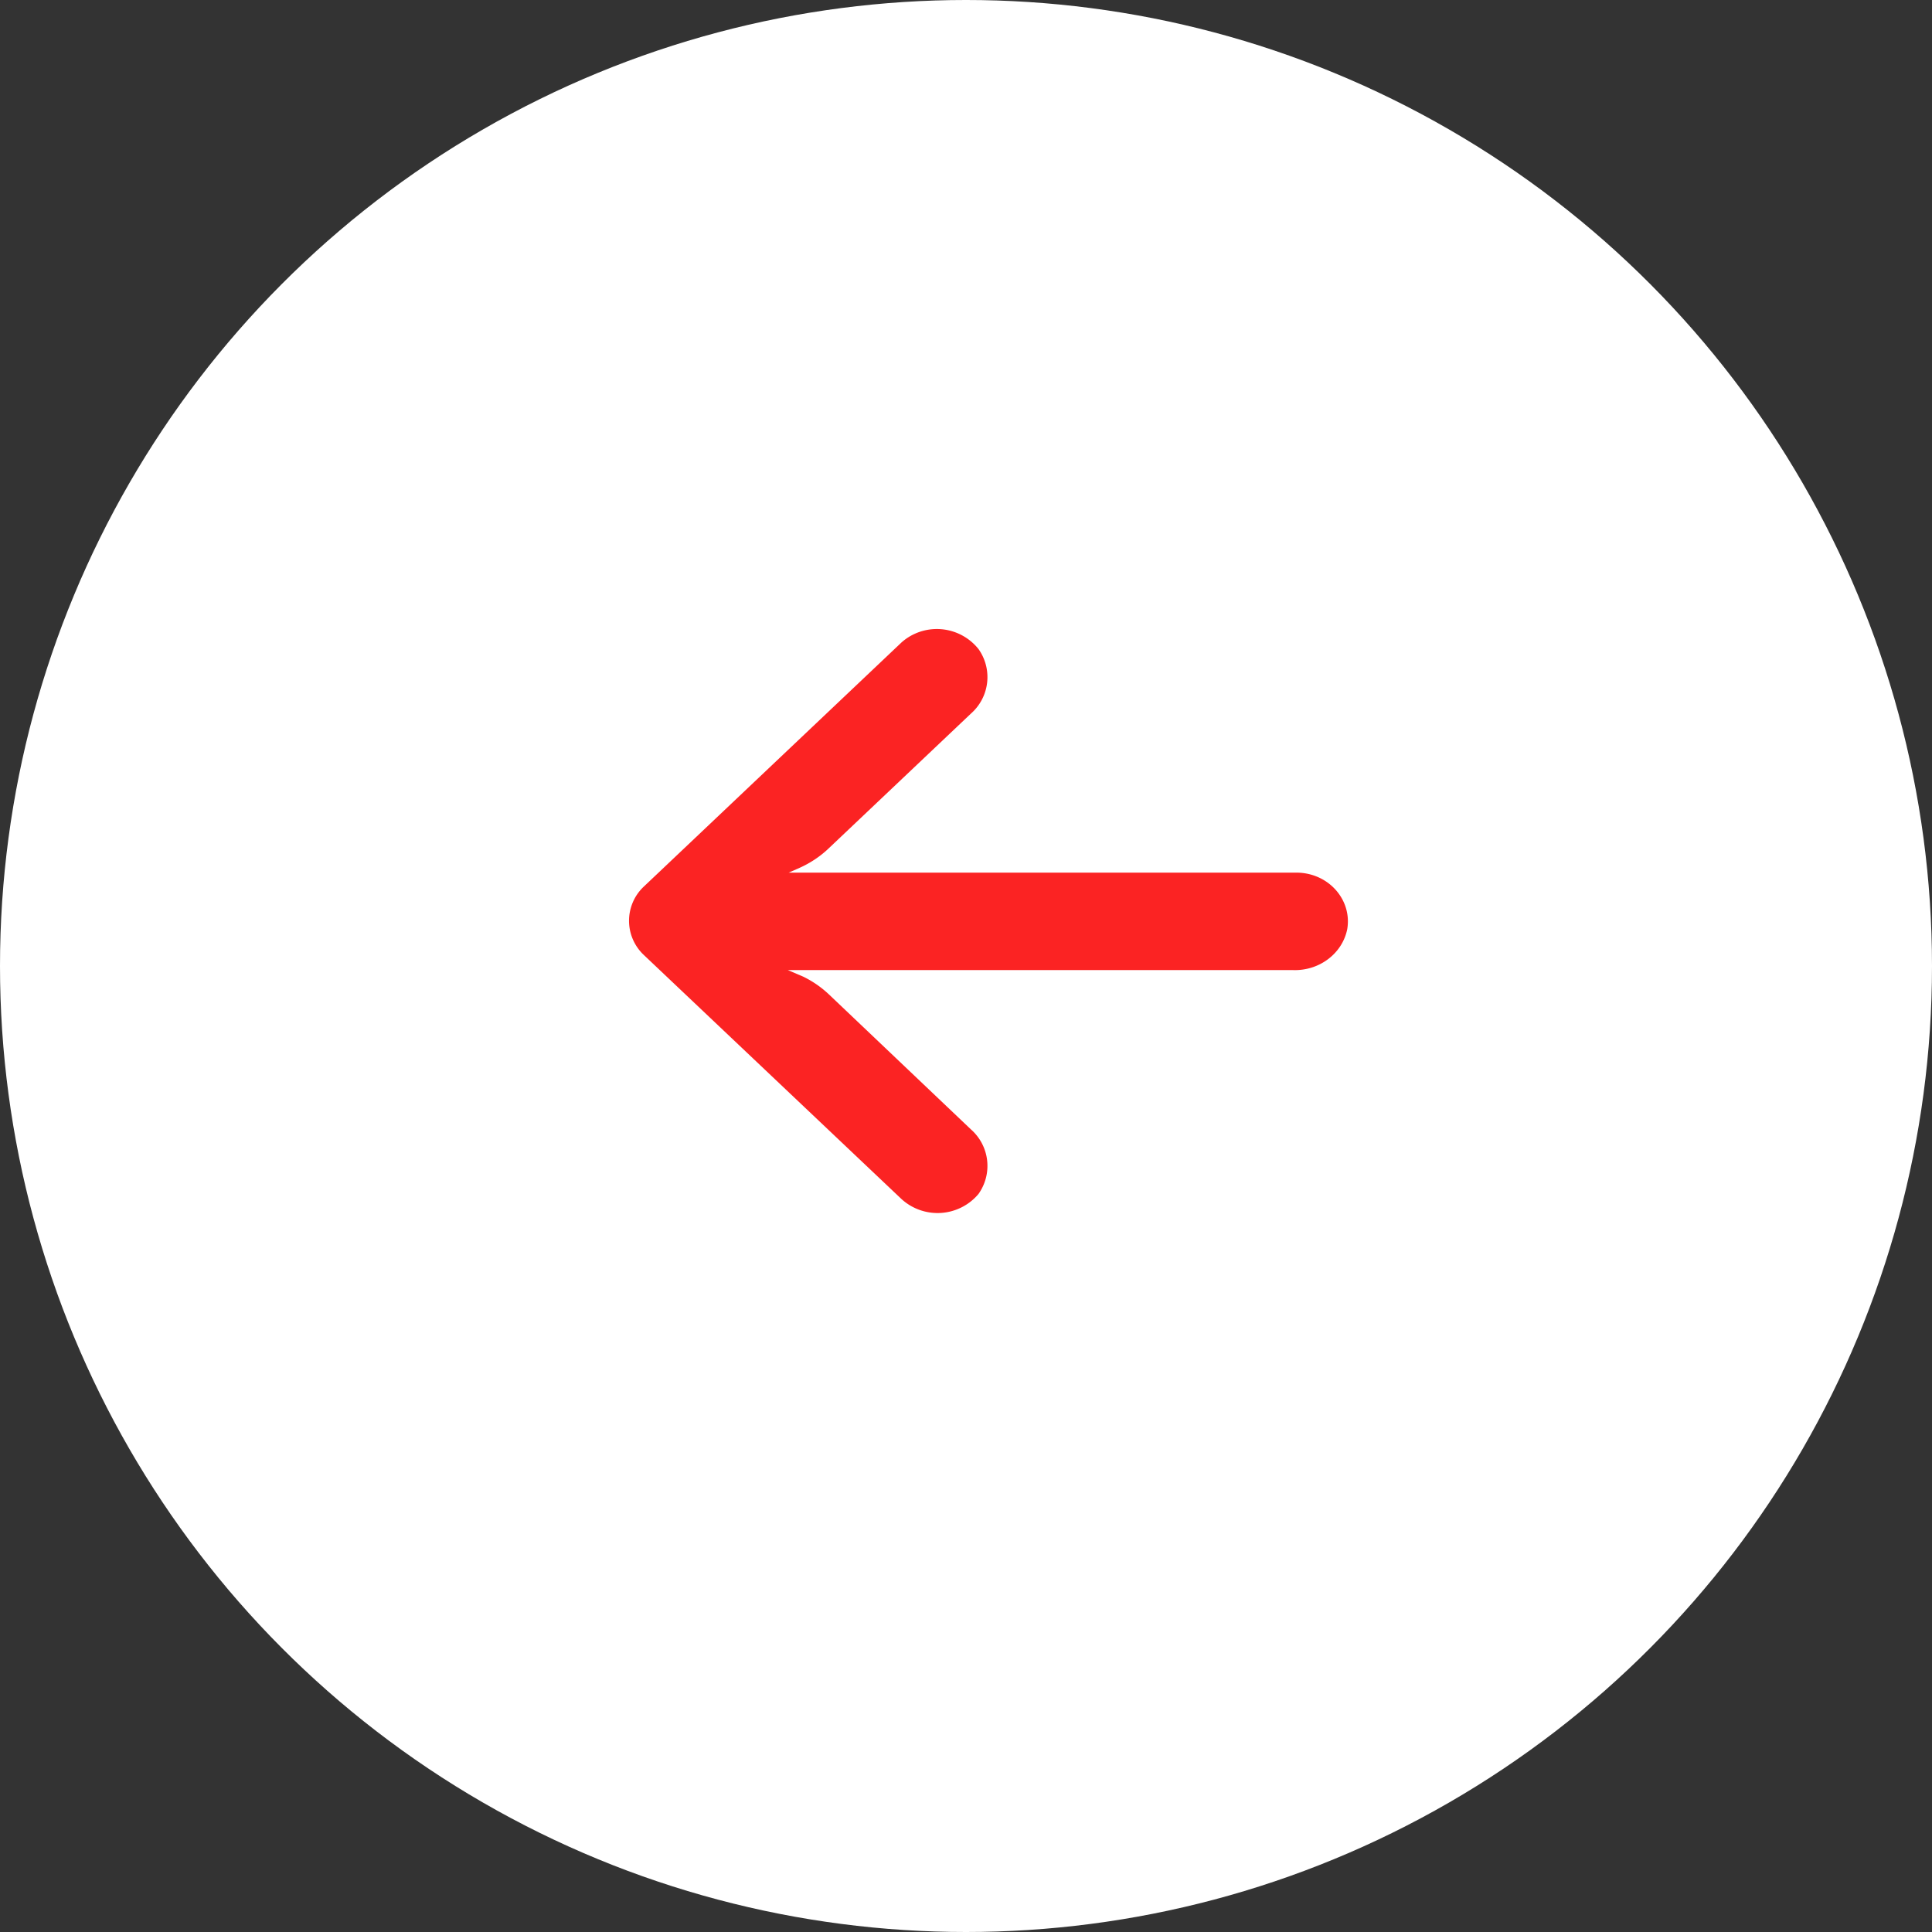 <svg width="43" height="43" fill="none" xmlns="http://www.w3.org/2000/svg"><rect width="100%" height="100%" fill="#333333" stroke="none"/><circle cx="21.5" cy="21.5" r="21.5" fill="#fff"/><path d="M29.038 19.436a1.214 1.214 0 00-.198-.014H17.553l.246-.108c.24-.108.46-.255.647-.434l3.165-2.999a1.08 1.08 0 00.166-1.437 1.187 1.187 0 00-1.6-.234 1.14 1.14 0 00-.117.093l-5.724 5.423a1.045 1.045 0 00-.001 1.534l5.725 5.423a1.19 1.19 0 001.717-.108 1.08 1.08 0 00-.166-1.437l-3.16-3.004a2.29 2.29 0 00-.572-.396l-.344-.147h11.242c.585.02 1.098-.366 1.208-.91.101-.592-.323-1.149-.947-1.245z" fill="#FB2323"/></svg>
